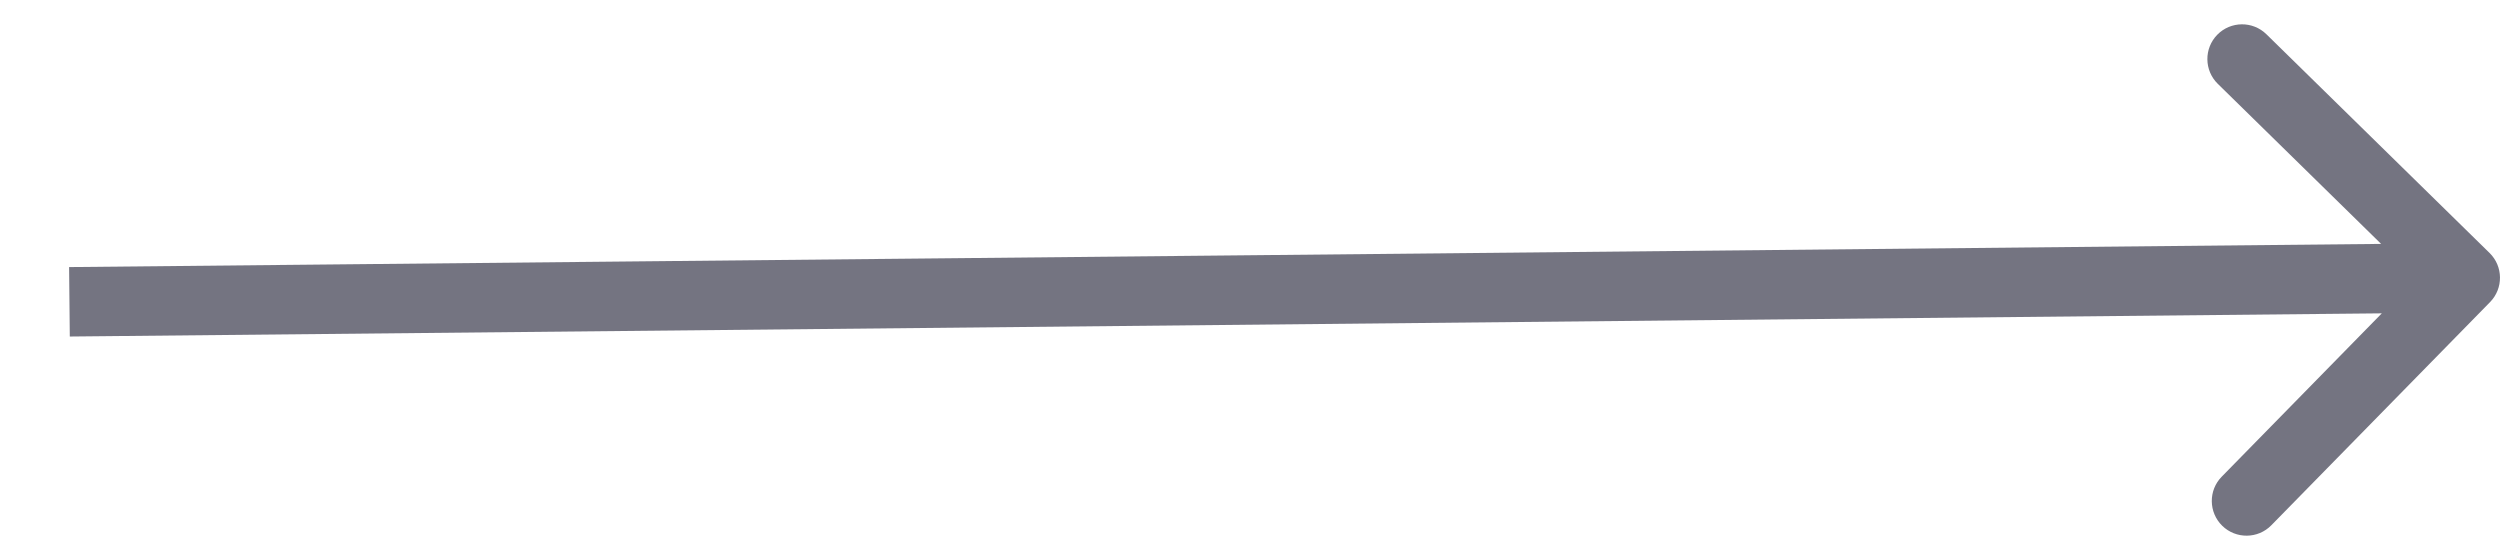 <svg width="36" height="8" viewBox="0 0 36 8" fill="none" xmlns="http://www.w3.org/2000/svg">
<path d="M35.857 4.35C36.05 4.153 36.047 3.836 35.85 3.643L32.636 0.493C32.439 0.3 32.122 0.303 31.929 0.5C31.736 0.697 31.739 1.014 31.936 1.207L34.793 4.007L31.993 6.864C31.799 7.061 31.803 7.378 32 7.571C32.197 7.764 32.514 7.761 32.707 7.564L35.857 4.35ZM1.005 4.846L35.505 4.5L35.495 3.5L0.995 3.846L1.005 4.846Z" fill="#747481"/>
</svg>
